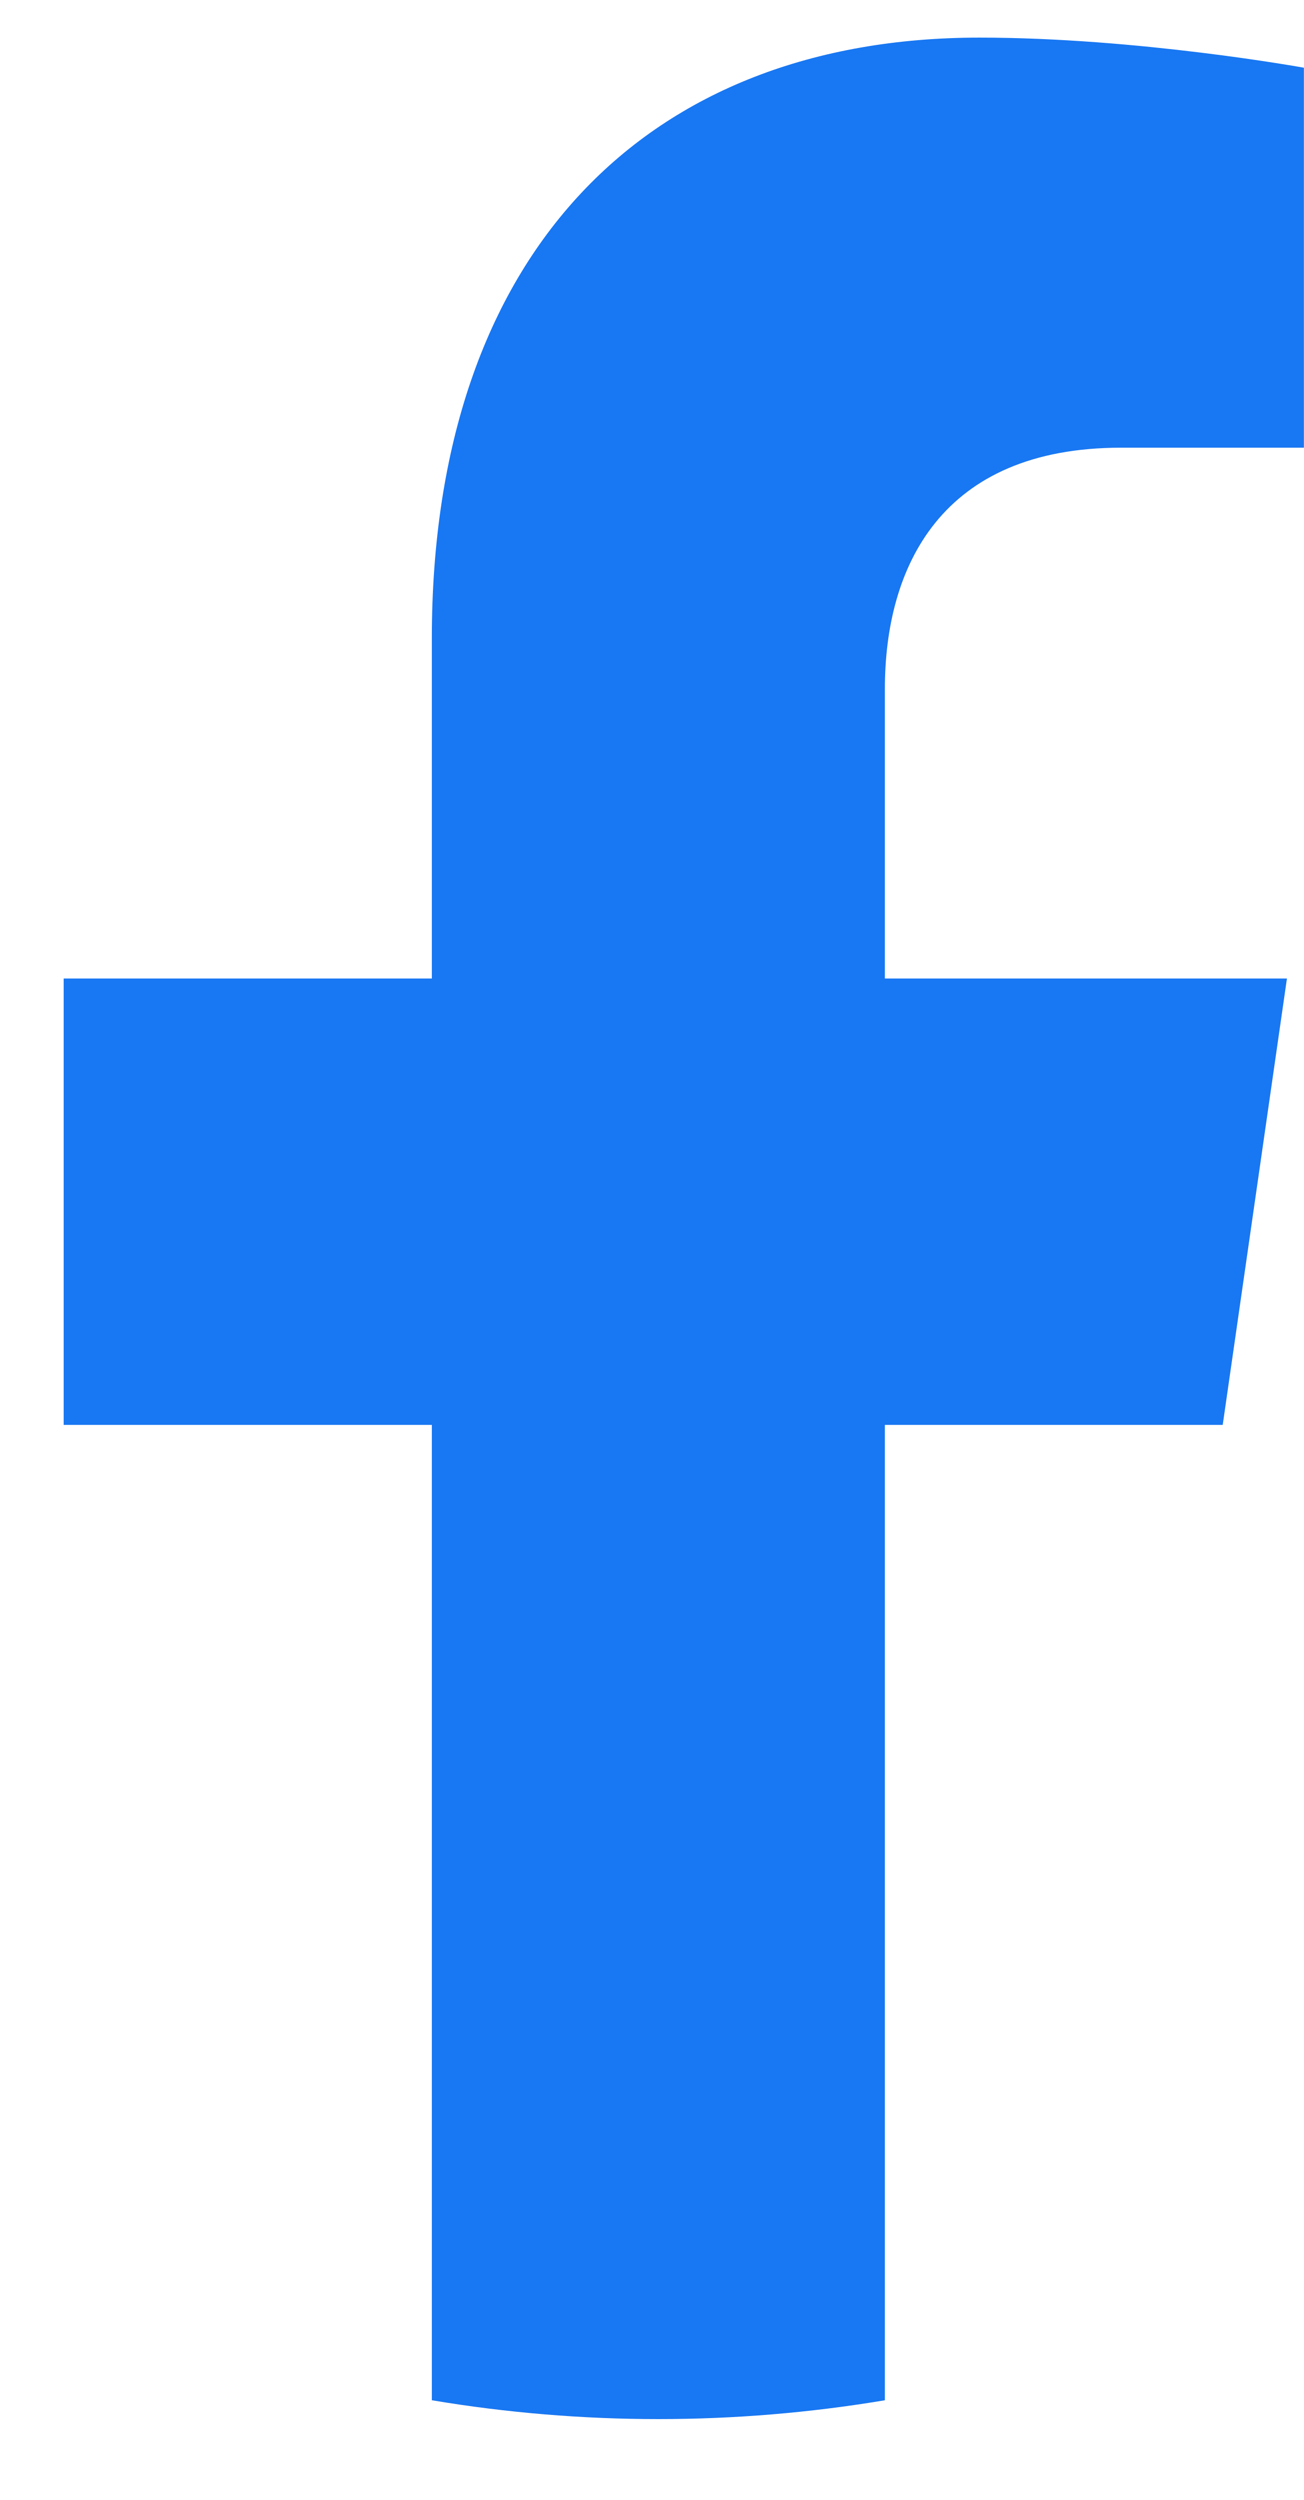 <svg width="12" height="23" viewBox="0 0 12 23" fill="none" xmlns="http://www.w3.org/2000/svg">
<path d="M11.252 13.11L11.843 9.003H8.143V6.339C8.143 5.216 8.66 4.119 10.317 4.119H11.999V0.623C11.999 0.623 10.473 0.346 9.013 0.346C5.965 0.346 3.974 2.312 3.974 5.873V9.003H0.586V13.11H3.974V22.084C5.355 22.315 6.761 22.315 8.143 22.084V13.11H11.252Z" fill="#1877F2"/>
</svg>
